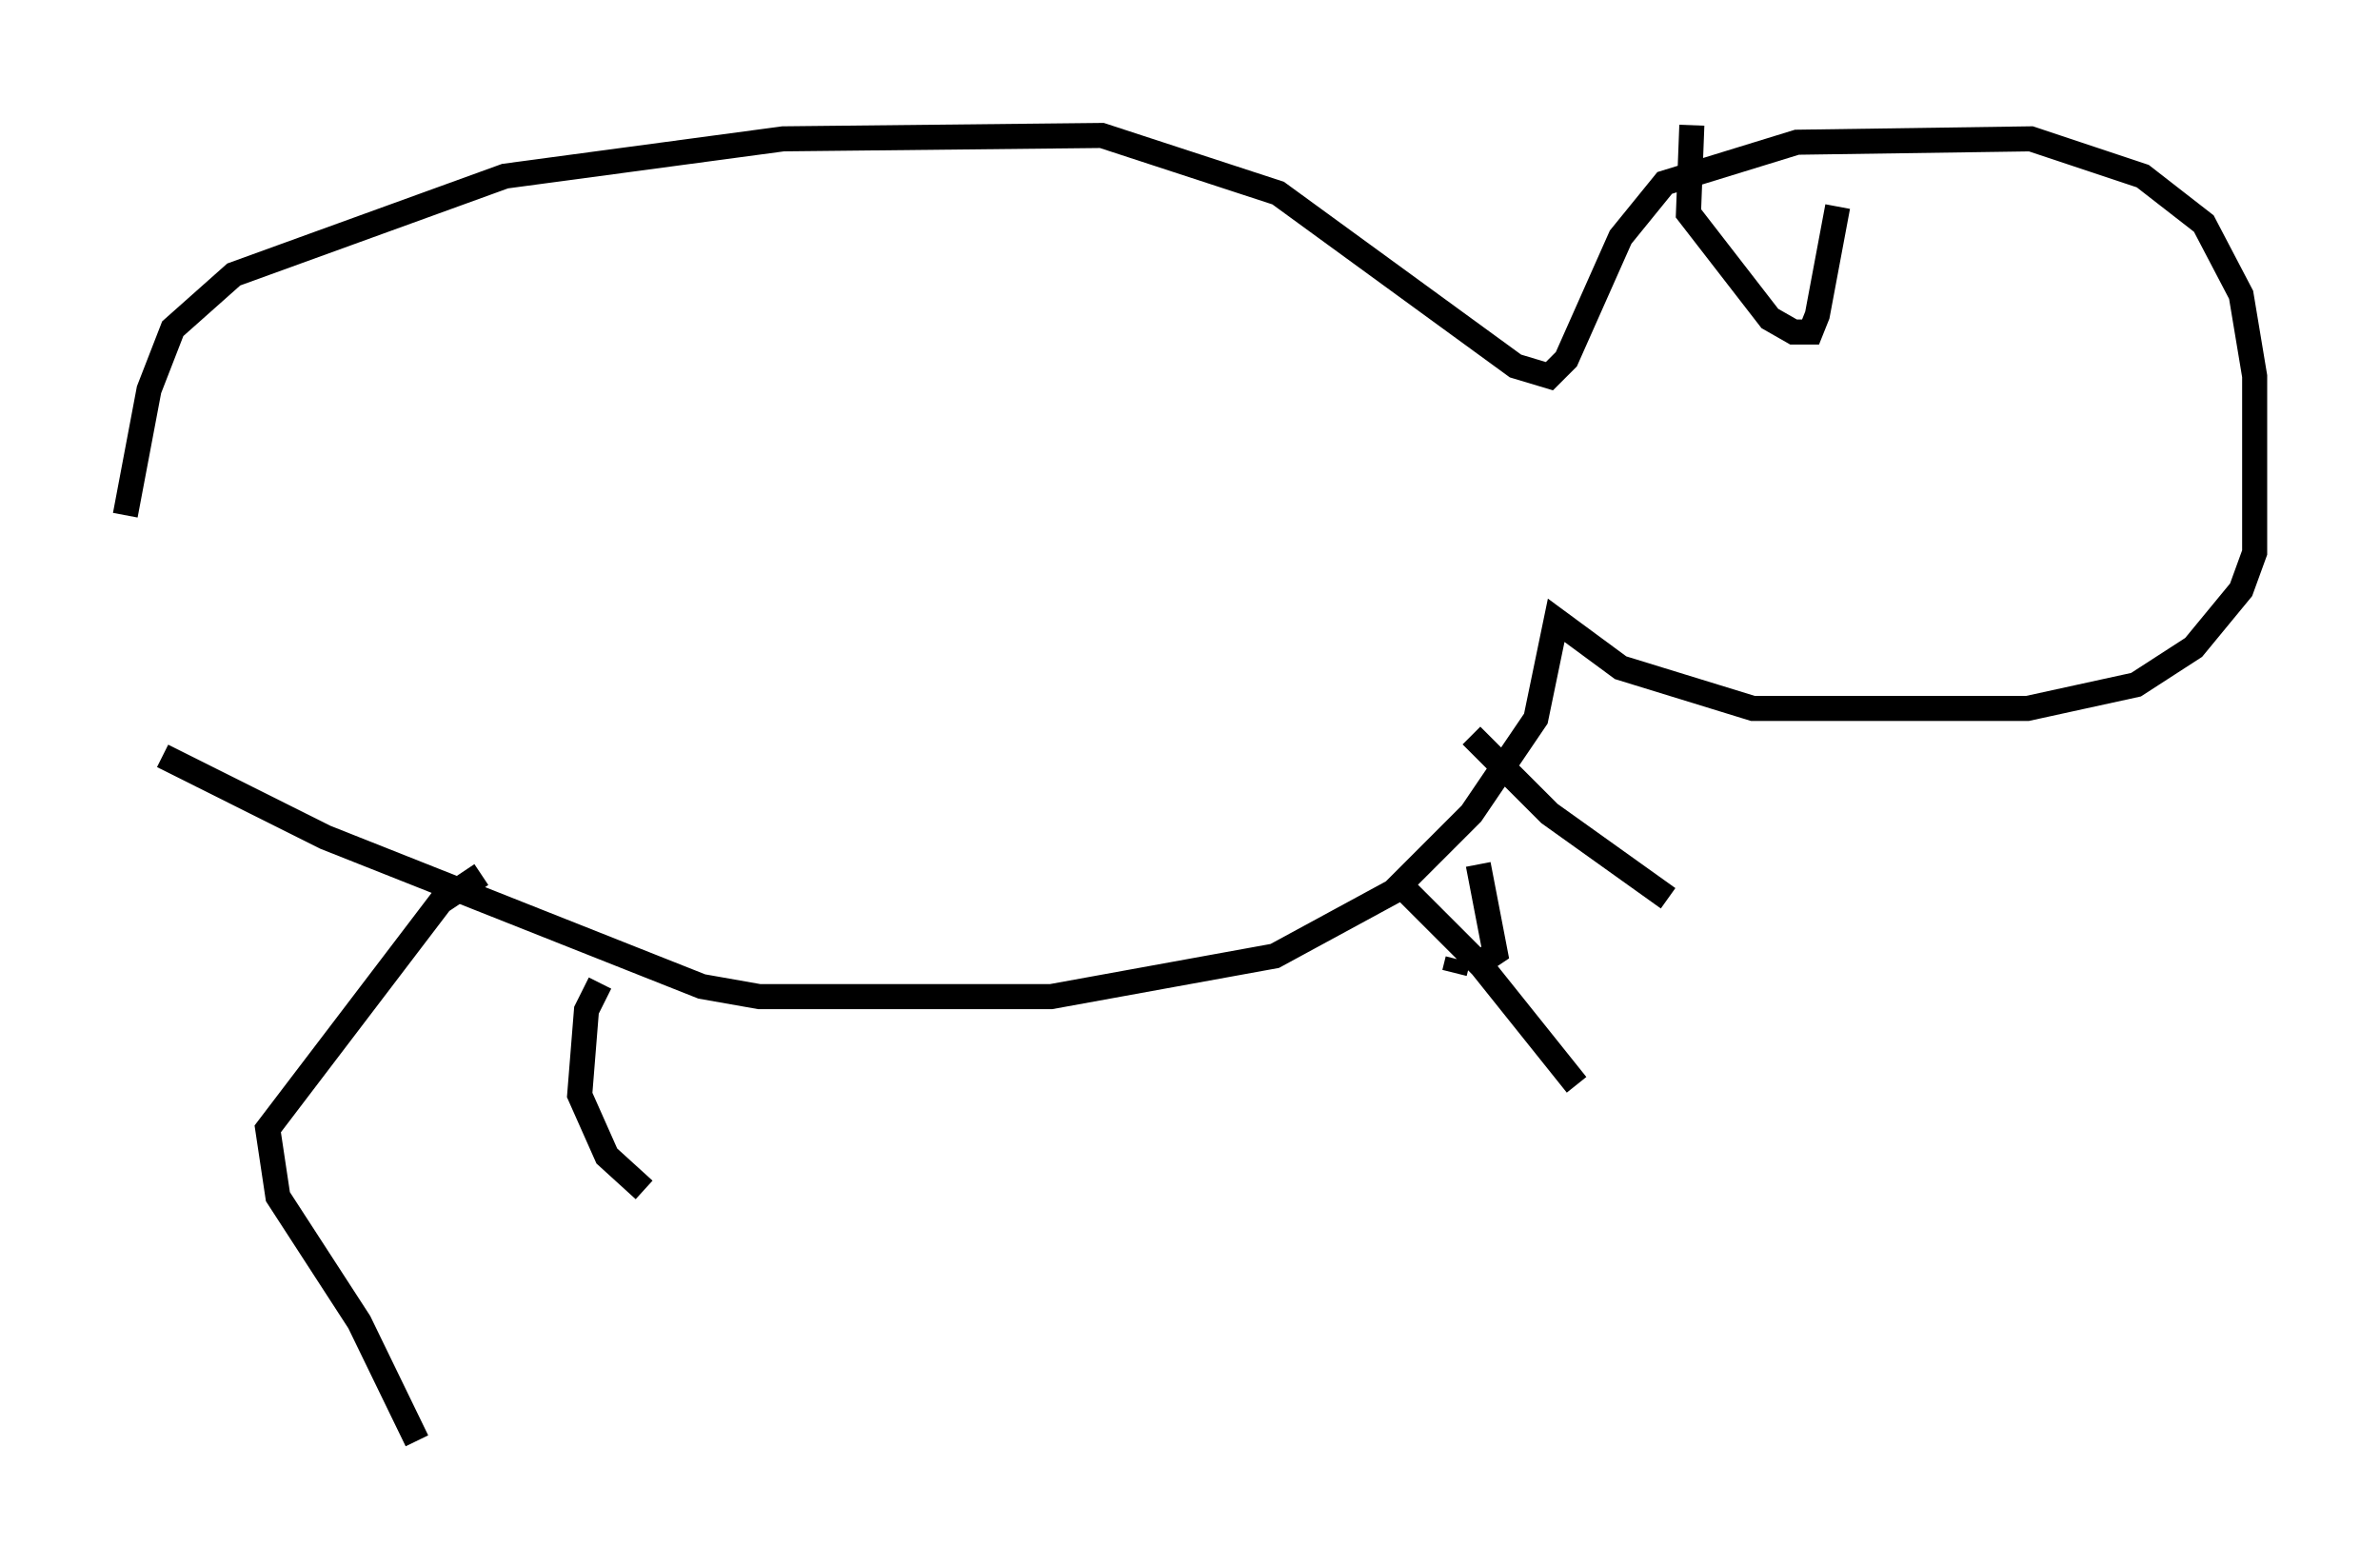<?xml version="1.0" encoding="utf-8" ?>
<svg baseProfile="full" height="62.503" version="1.1" width="94.979" xmlns="http://www.w3.org/2000/svg" xmlns:ev="http://www.w3.org/2001/xml-events" xmlns:xlink="http://www.w3.org/1999/xlink"><defs /><rect fill="white" height="62.503" width="94.979" x="0" y="0" /><path d="M5, 35.852 m0.0, -15.291 l0.947, -5.007 0.947, -2.436 l2.436, -2.165 10.825, -3.924 l11.096, -1.488 12.72, -0.135 l7.036, 2.3 9.472, 6.901 l1.353, 0.406 0.677, -0.677 l2.165, -4.871 1.759, -2.165 l5.277, -1.624 9.337, -0.135 l4.465, 1.488 2.436, 1.894 l1.488, 2.842 0.541, 3.248 l0.0, 7.036 -0.541, 1.488 l-1.894, 2.3 -2.3, 1.488 l-4.33, 0.947 -10.961, 0.0 l-5.277, -1.624 -2.571, -1.894 l-0.812, 3.924 -2.571, 3.789 l-3.112, 3.112 -4.736, 2.571 l-8.931, 1.624 -11.637, 0.0 l-2.3, -0.406 -15.02, -5.954 l-6.495, -3.248 m12.72, 4.736 l-1.624, 1.083 -6.901, 9.066 l0.406, 2.706 3.248, 5.007 l2.3, 4.736 m7.307, -18.268 l-0.541, 1.083 -0.271, 3.383 l1.083, 2.436 1.488, 1.353 m33.288, -12.99 l0.677, 3.518 -0.406, 0.271 m-1.083, 0.0 l-0.135, 0.541 m-2.436, -3.789 l3.518, 3.518 3.789, 4.736 m-4.195, -13.938 l3.112, 3.112 4.736, 3.383 m0.947, -30.852 l-0.135, 3.518 3.248, 4.195 l0.947, 0.541 0.677, 0.0 l0.271, -0.677 0.812, -4.33 " fill="none" stroke="black" stroke-width="1" /></svg>